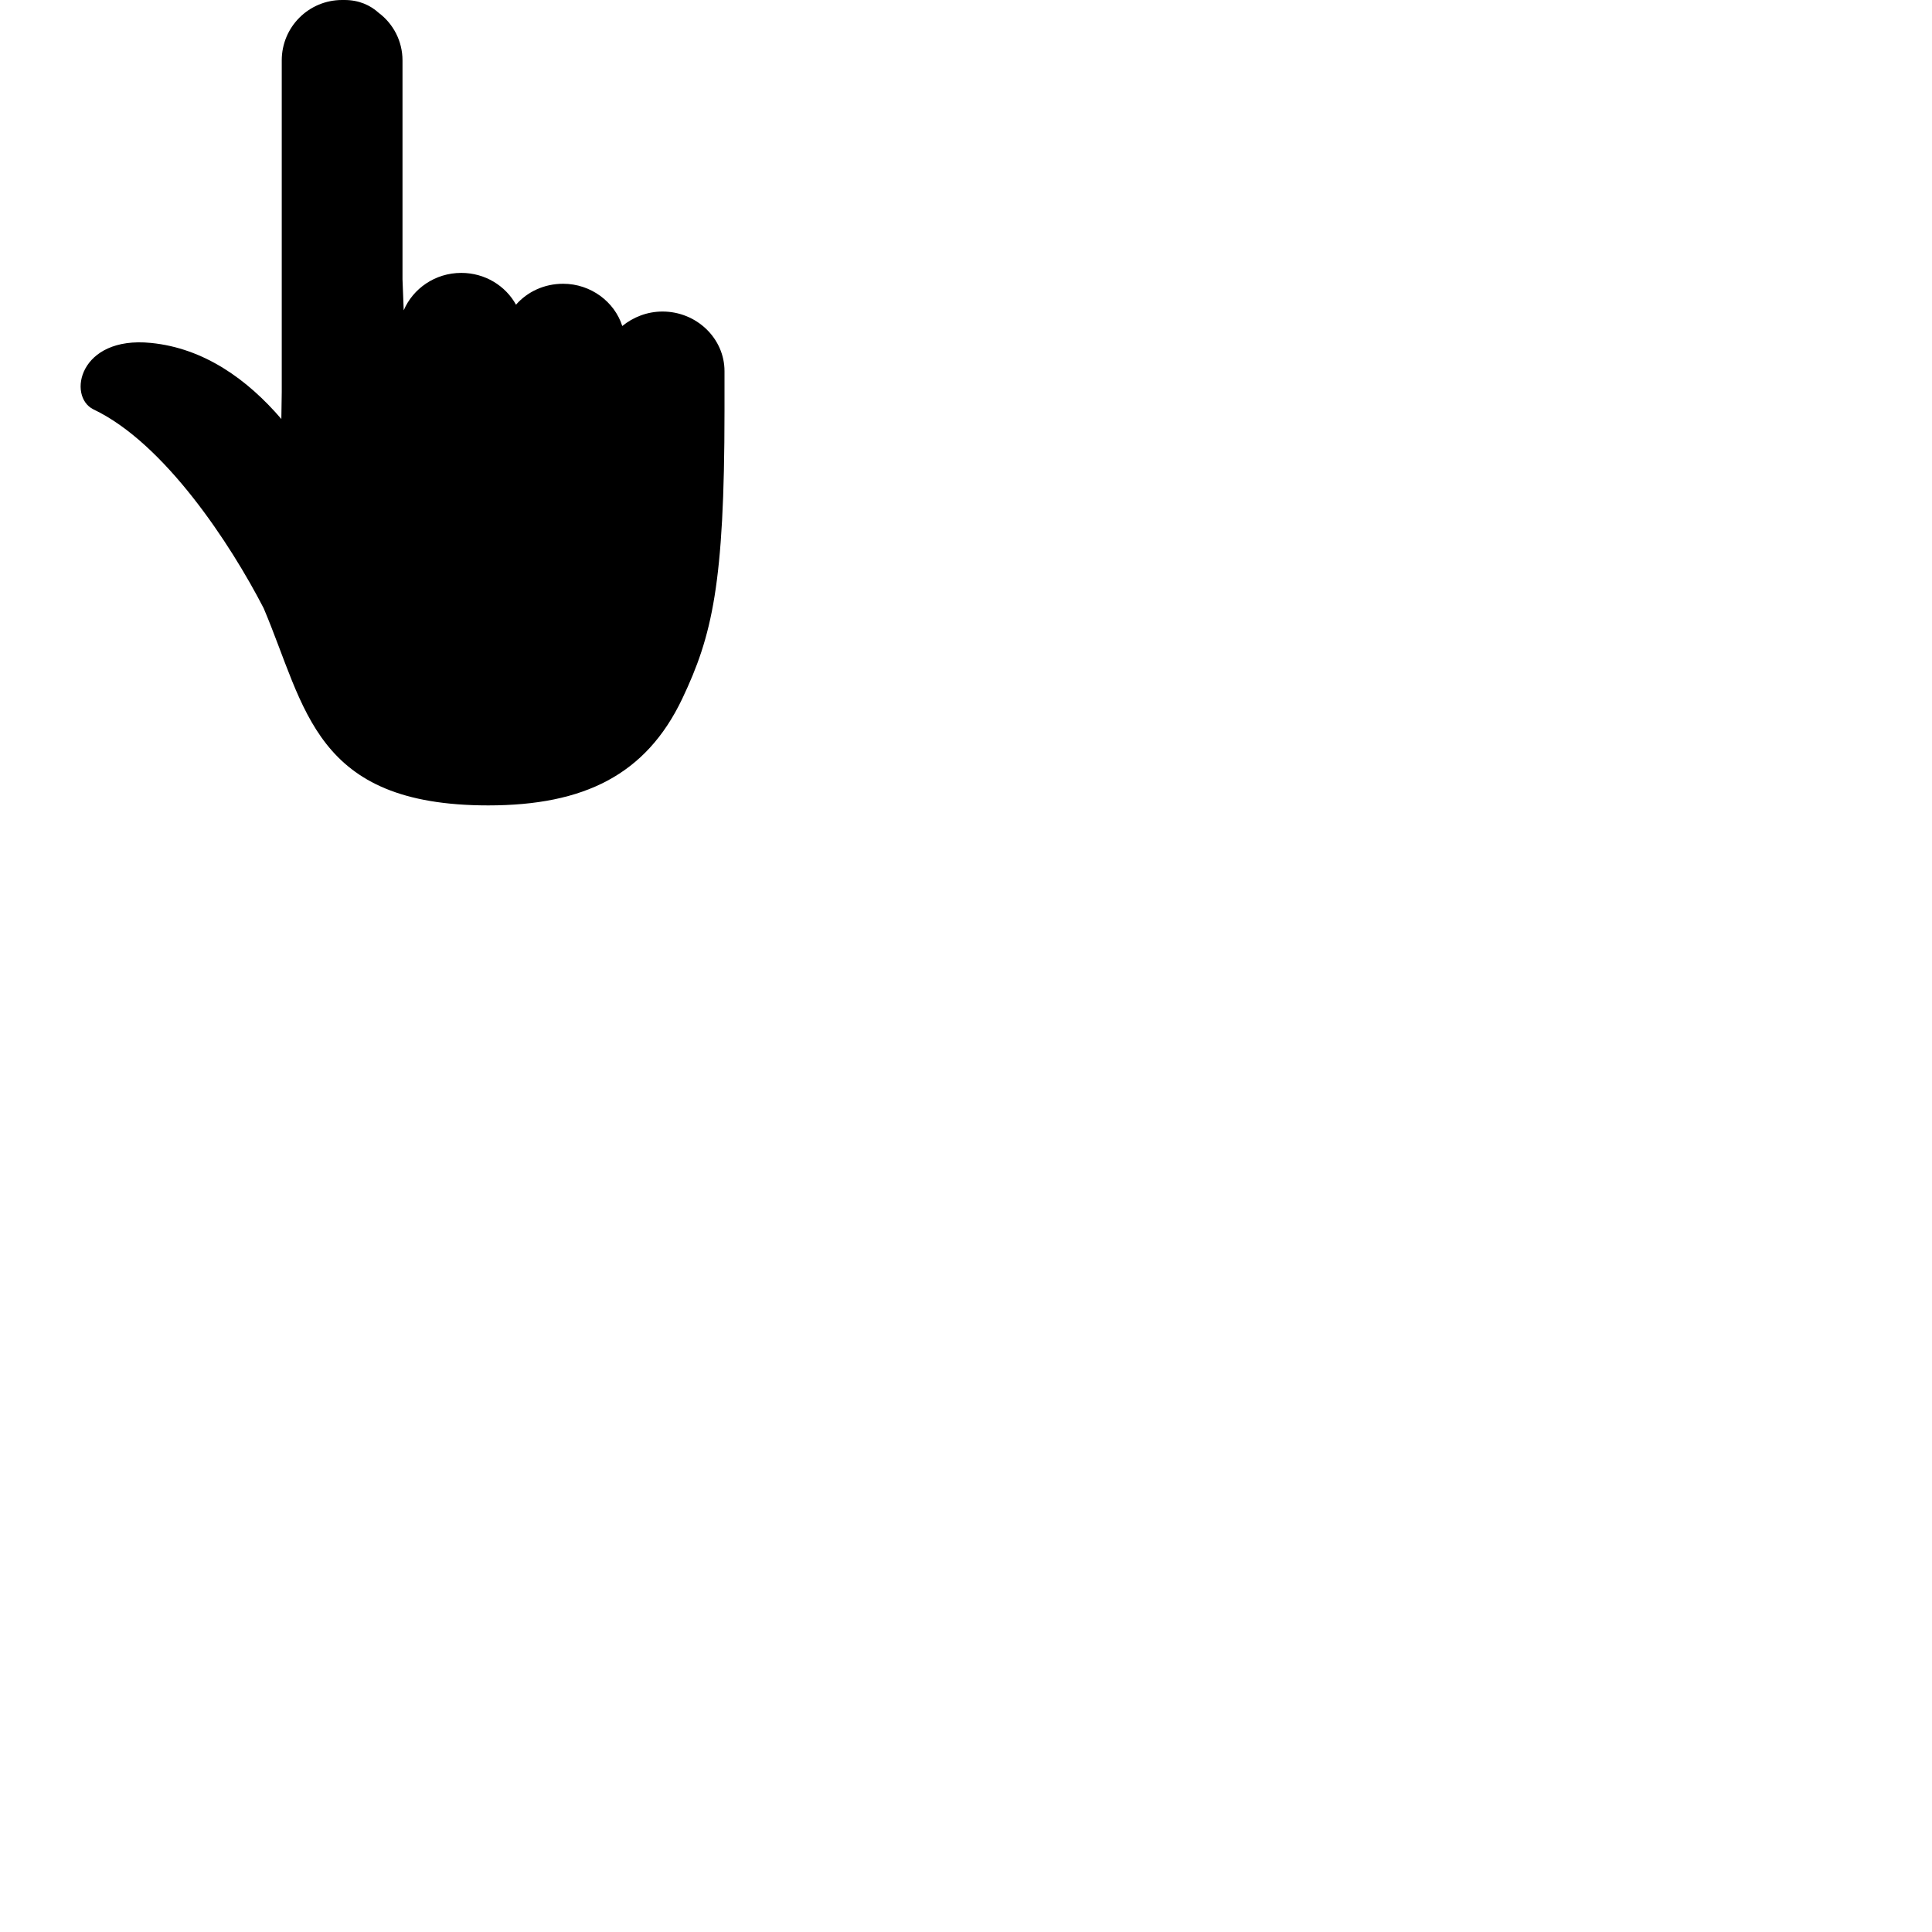 <svg width="24" height="24" viewBox="0 0 48 48" fill="none" xmlns="http://www.w3.org/2000/svg"><path d="M16.46 7.74c-.38 0-.73.14-1 .36-.19-.6-.78-1.05-1.47-1.05-.47 0-.89.2-1.17.52-.26-.47-.77-.79-1.36-.79-.65 0-1.2.39-1.43.93L10 6.94V1.5c0-.48-.23-.91-.59-1.18C9.2.13 8.92 0 8.56 0H8.5C7.67 0 7 .67 7 1.5v8.24l-.01.67c-.84-.98-1.92-1.76-3.24-1.89-1.79-.18-2.08 1.33-1.43 1.65 1.77.84 3.41 3.35 4.23 4.94 1.05 2.47 1.25 4.9 5.58 4.9 2.38 0 3.92-.76 4.82-2.65.74-1.56 1.05-2.84 1.05-7.15v-.99c0-.81-.69-1.48-1.54-1.48z" fill="currentColor"/></svg>